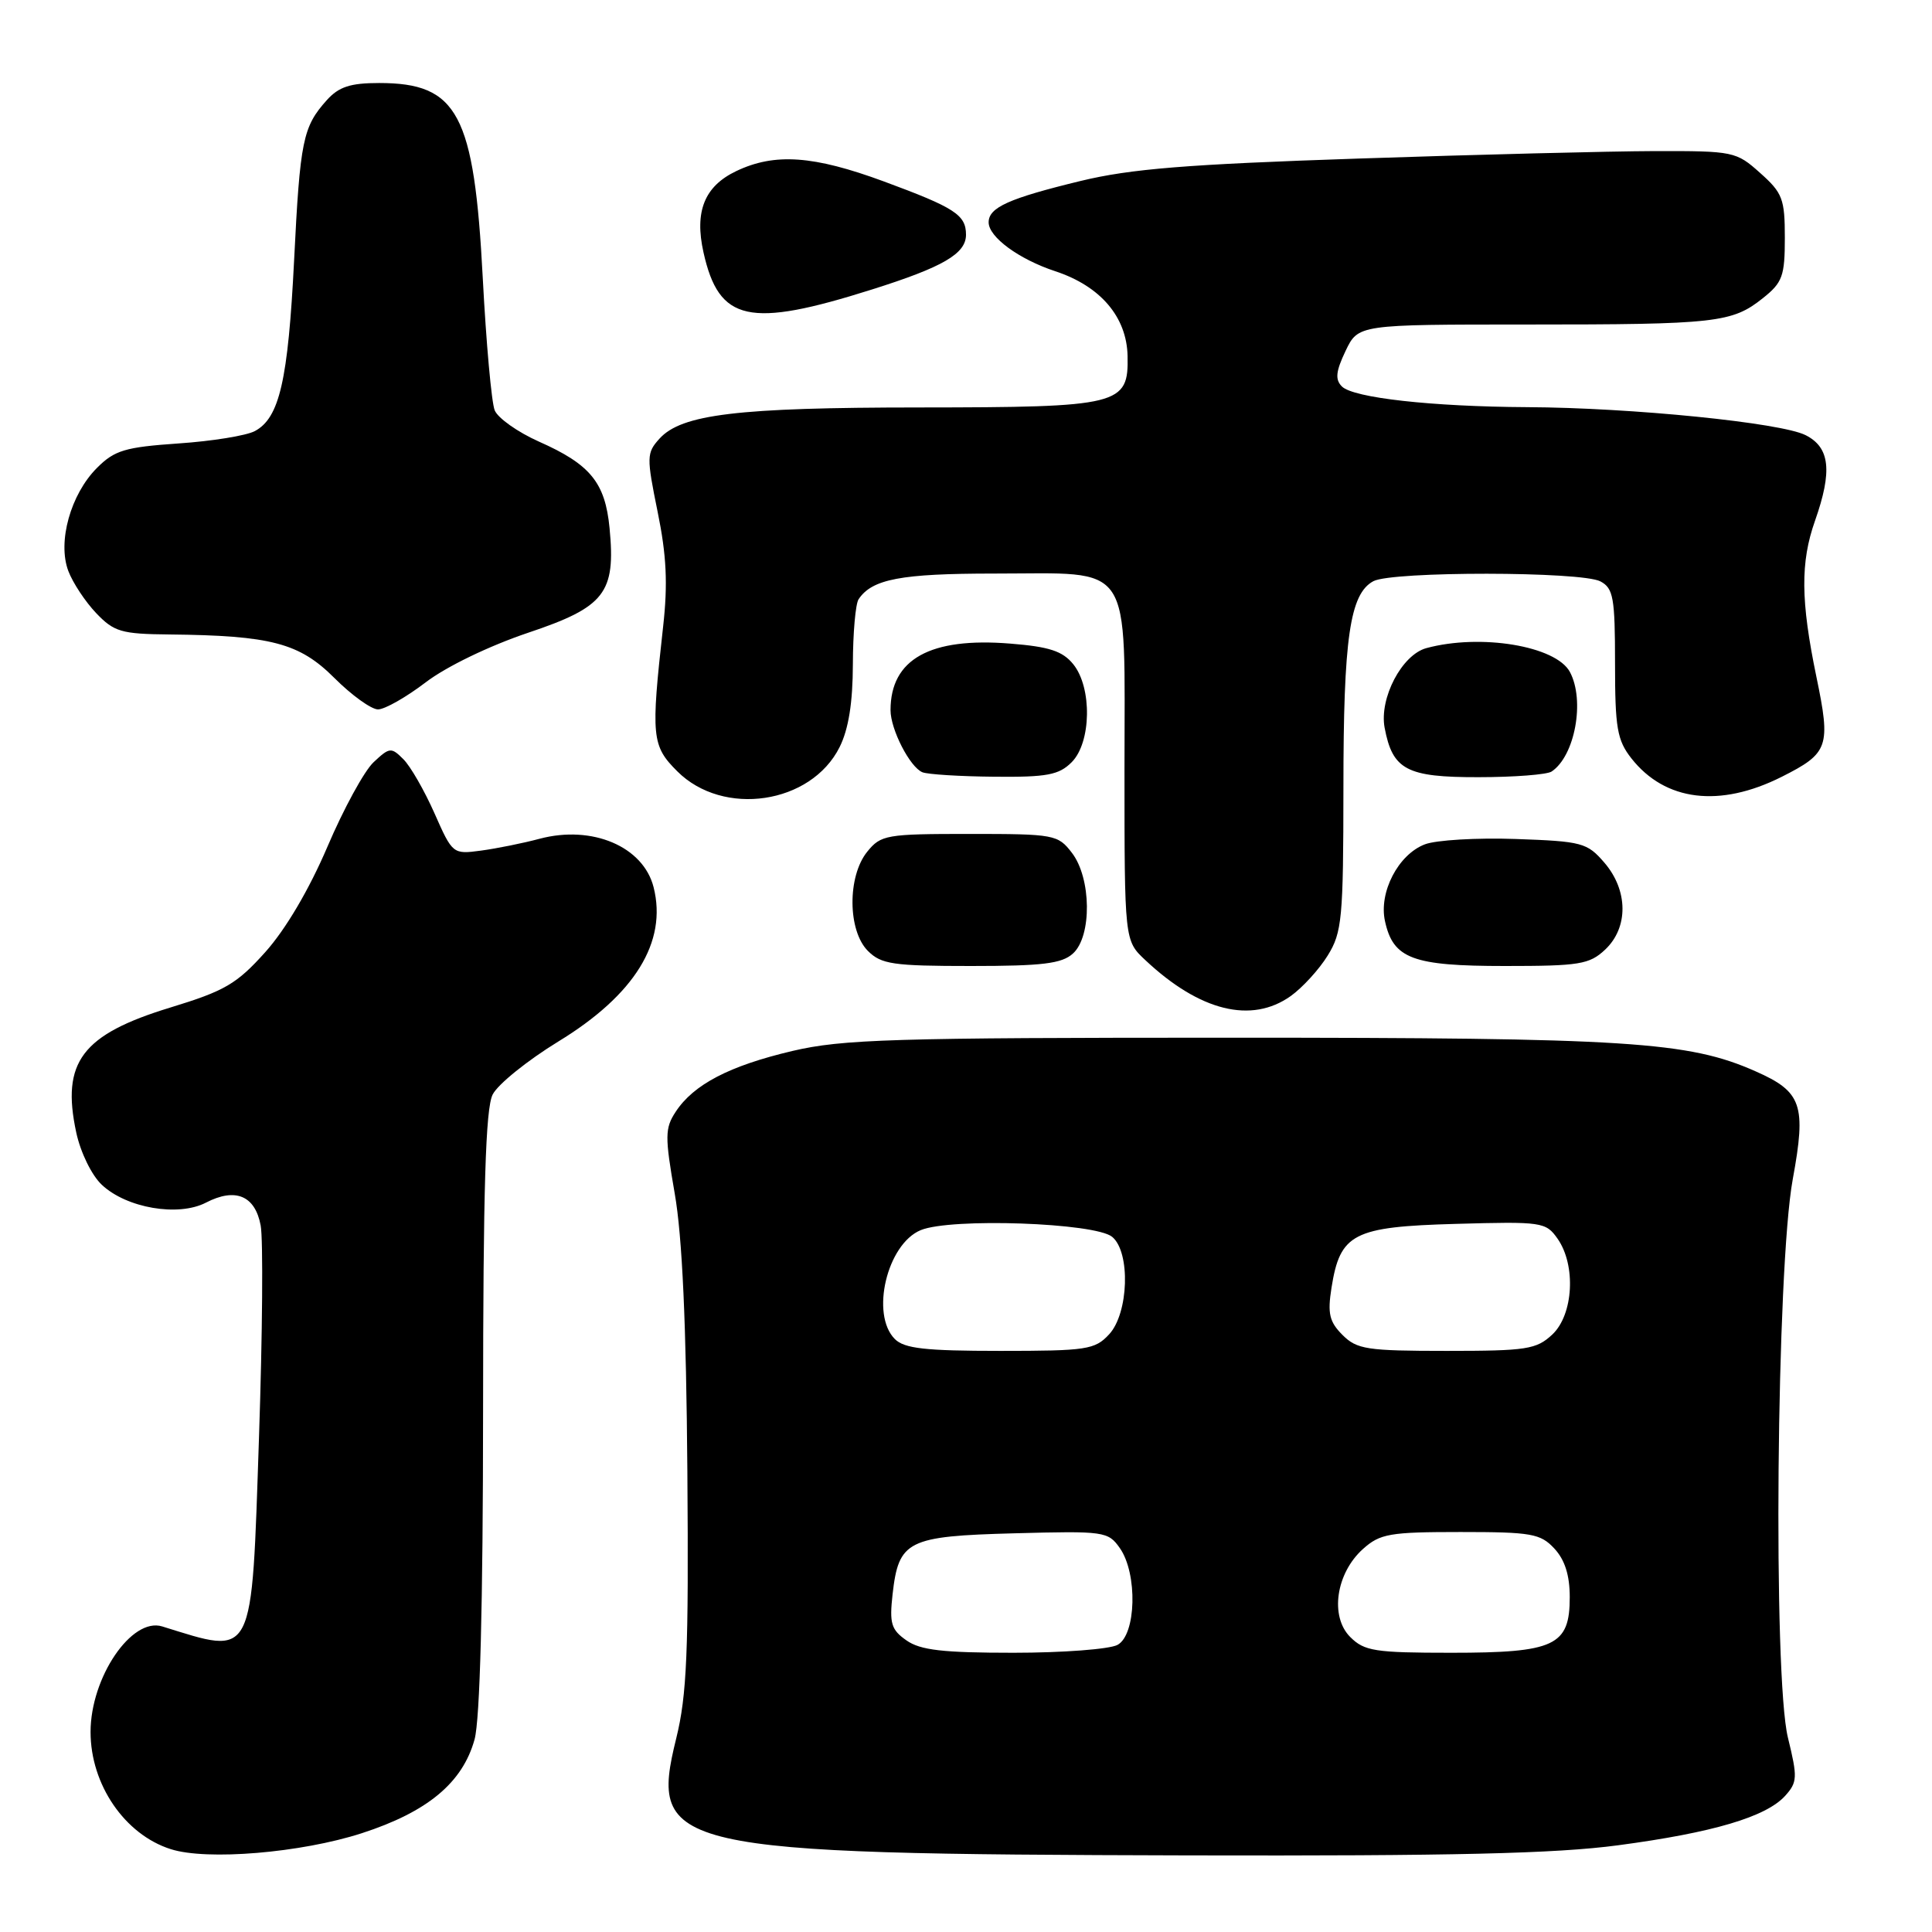 <?xml version="1.0" encoding="UTF-8" standalone="no"?>
<!DOCTYPE svg PUBLIC "-//W3C//DTD SVG 1.1//EN" "http://www.w3.org/Graphics/SVG/1.1/DTD/svg11.dtd" >
<svg xmlns="http://www.w3.org/2000/svg" xmlns:xlink="http://www.w3.org/1999/xlink" version="1.1" viewBox="0 0 256 256">
 <g >
 <path fill="currentColor"
d=" M 47.94 242.91 C 56.64 240.09 61.29 236.23 62.88 230.49 C 63.60 227.89 64.00 212.75 64.01 187.00 C 64.02 157.44 64.34 146.88 65.28 145.03 C 65.96 143.68 69.89 140.51 73.99 138.00 C 84.10 131.83 88.43 124.82 86.61 117.58 C 85.25 112.17 78.48 109.29 71.50 111.14 C 69.30 111.73 65.81 112.43 63.74 112.71 C 60.01 113.21 59.96 113.17 57.57 107.76 C 56.24 104.76 54.39 101.53 53.45 100.60 C 51.84 98.99 51.62 99.01 49.50 101.00 C 48.26 102.16 45.51 107.21 43.38 112.21 C 40.97 117.85 37.85 123.15 35.16 126.15 C 31.37 130.38 29.79 131.30 22.58 133.50 C 10.85 137.08 8.10 140.73 10.10 150.05 C 10.67 152.71 12.15 155.74 13.50 157.00 C 16.78 160.08 23.61 161.25 27.28 159.36 C 31.19 157.33 33.80 158.42 34.54 162.38 C 34.88 164.18 34.78 176.79 34.32 190.41 C 33.31 220.29 33.81 219.32 21.49 215.51 C 17.44 214.26 12.00 222.27 12.00 229.50 C 12.00 236.46 16.52 243.08 22.62 245.02 C 27.41 246.56 39.91 245.51 47.94 242.91 Z  M 214.40 244.51 C 226.96 242.84 234.01 240.75 236.54 237.96 C 238.17 236.15 238.20 235.52 236.91 230.25 C 234.92 222.14 235.39 168.03 237.55 156.25 C 239.36 146.40 238.76 144.66 232.61 141.95 C 223.71 138.01 215.76 137.50 163.00 137.50 C 118.25 137.50 111.65 137.70 104.99 139.26 C 96.64 141.23 91.90 143.70 89.53 147.32 C 88.10 149.49 88.09 150.58 89.40 158.12 C 90.41 163.88 90.93 175.41 91.08 195.00 C 91.26 218.92 91.02 224.60 89.60 230.36 C 85.97 245.07 88.66 245.68 157.50 245.85 C 192.55 245.93 206.09 245.62 214.40 244.51 Z  M 171.03 131.98 C 172.58 130.87 174.79 128.46 175.93 126.61 C 177.83 123.54 178.00 121.73 178.01 104.38 C 178.01 84.54 178.86 78.68 181.98 77.01 C 184.46 75.68 209.57 75.70 212.07 77.04 C 213.78 77.95 214.00 79.21 214.00 87.90 C 214.00 96.47 214.28 98.08 216.17 100.49 C 220.64 106.17 227.86 107.06 236.07 102.94 C 242.31 99.80 242.61 98.95 240.68 89.67 C 238.60 79.62 238.55 74.51 240.50 69.00 C 242.82 62.41 242.48 59.29 239.25 57.66 C 235.99 56.01 216.23 54.02 202.34 53.95 C 189.72 53.88 179.32 52.72 177.81 51.21 C 176.89 50.29 177.00 49.22 178.29 46.51 C 179.97 43.00 179.97 43.00 202.36 43.00 C 227.42 43.00 229.51 42.77 233.60 39.50 C 236.19 37.44 236.50 36.58 236.50 31.51 C 236.50 26.36 236.20 25.56 233.23 22.92 C 230.05 20.07 229.70 20.00 219.23 20.02 C 213.33 20.04 195.68 20.48 180.00 21.01 C 157.25 21.77 149.82 22.37 143.18 23.98 C 133.67 26.29 131.00 27.49 131.00 29.46 C 131.00 31.41 135.01 34.35 139.83 35.94 C 145.83 37.92 149.30 42.00 149.41 47.17 C 149.55 53.69 148.44 53.97 121.80 53.99 C 97.71 54.00 90.31 54.89 87.38 58.13 C 85.67 60.02 85.66 60.55 87.14 67.82 C 88.32 73.58 88.50 77.37 87.87 83.00 C 86.24 97.61 86.35 98.82 89.74 102.20 C 95.83 108.29 107.47 106.56 111.25 99.00 C 112.44 96.62 113.00 93.11 113.01 88.00 C 113.02 83.88 113.36 80.00 113.77 79.40 C 115.55 76.73 119.38 76.00 131.71 76.00 C 150.37 76.00 149.00 73.95 149.00 101.87 C 149.00 124.63 149.00 124.63 151.75 127.21 C 158.96 133.99 165.82 135.69 171.03 131.98 Z  M 142.17 126.35 C 144.70 124.06 144.62 116.36 142.03 113.00 C 140.18 110.59 139.71 110.50 128.47 110.50 C 117.44 110.50 116.72 110.62 114.91 112.86 C 112.27 116.12 112.32 123.32 115.00 126.00 C 116.77 127.77 118.33 128.00 128.67 128.00 C 138.13 128.00 140.69 127.69 142.17 126.35 Z  M 212.69 125.83 C 215.79 122.91 215.75 117.98 212.59 114.31 C 210.31 111.66 209.64 111.48 200.84 111.17 C 195.70 110.99 190.28 111.31 188.80 111.88 C 185.27 113.23 182.67 118.24 183.52 122.07 C 184.61 127.04 187.17 128.00 199.41 128.00 C 209.29 128.00 210.60 127.79 212.69 125.83 Z  M 142.00 101.00 C 144.61 98.39 144.73 91.12 142.21 88.01 C 140.80 86.27 139.03 85.69 133.86 85.28 C 123.24 84.42 118.00 87.34 118.00 94.10 C 118.00 96.65 120.57 101.66 122.23 102.33 C 122.93 102.61 127.21 102.88 131.75 102.92 C 138.73 102.99 140.31 102.69 142.00 101.00 Z  M 205.60 102.23 C 208.69 100.17 210.04 92.82 208.02 89.04 C 206.17 85.59 196.19 83.93 189.00 85.88 C 185.75 86.76 182.74 92.52 183.47 96.43 C 184.52 102.01 186.39 103.00 195.90 102.98 C 200.63 102.98 205.00 102.64 205.60 102.23 Z  M 56.41 90.41 C 59.15 88.32 64.83 85.58 69.96 83.85 C 80.16 80.43 81.60 78.59 80.77 69.98 C 80.19 63.94 78.22 61.53 71.40 58.51 C 68.60 57.26 65.97 55.40 65.55 54.37 C 65.13 53.34 64.42 45.46 63.97 36.86 C 62.83 15.08 60.67 11.00 50.24 11.00 C 46.43 11.00 44.90 11.50 43.32 13.25 C 40.13 16.80 39.76 18.58 38.97 34.50 C 38.17 50.42 37.03 55.38 33.77 57.12 C 32.66 57.72 28.10 58.46 23.64 58.76 C 16.57 59.25 15.18 59.66 12.85 62.00 C 9.35 65.50 7.60 71.80 9.05 75.65 C 9.64 77.22 11.31 79.74 12.75 81.25 C 15.11 83.72 16.08 84.01 22.44 84.07 C 35.91 84.21 39.67 85.20 44.30 89.83 C 46.59 92.12 49.20 94.00 50.09 94.00 C 50.98 94.00 53.83 92.38 56.41 90.41 Z  M 115.50 38.37 C 124.96 35.39 128.00 33.62 128.00 31.10 C 128.00 28.47 126.51 27.51 117.14 24.05 C 107.79 20.60 102.66 20.24 97.56 22.67 C 93.34 24.68 92.00 28.02 93.22 33.46 C 95.27 42.63 99.24 43.51 115.50 38.37 Z  M 120.11 217.36 C 118.09 215.95 117.84 215.12 118.27 211.26 C 119.08 204.12 120.22 203.55 134.42 203.17 C 146.36 202.85 146.83 202.92 148.39 205.14 C 150.76 208.53 150.56 216.63 148.07 217.96 C 147.00 218.53 140.80 219.00 134.29 219.00 C 124.94 219.00 121.95 218.66 120.11 217.36 Z  M 178.91 216.91 C 176.19 214.19 177.02 208.46 180.60 205.25 C 182.86 203.22 184.14 203.00 193.52 203.00 C 202.93 203.00 204.12 203.21 205.96 205.19 C 207.35 206.68 208.00 208.73 208.00 211.63 C 208.00 218.08 206.03 219.00 192.28 219.00 C 182.17 219.00 180.78 218.78 178.91 216.91 Z  M 118.57 177.43 C 115.32 174.17 117.53 164.85 122.00 163.00 C 125.99 161.35 145.12 162.02 147.37 163.89 C 149.82 165.92 149.56 174.02 146.96 176.81 C 145.08 178.84 143.99 179.00 132.53 179.00 C 122.60 179.00 119.83 178.69 118.57 177.43 Z  M 177.89 176.89 C 176.15 175.15 175.89 174.06 176.43 170.64 C 177.57 163.44 179.30 162.55 192.91 162.17 C 204.34 161.85 204.83 161.92 206.39 164.14 C 208.85 167.66 208.49 174.19 205.69 176.83 C 203.58 178.80 202.31 179.00 191.69 179.00 C 181.13 179.00 179.80 178.80 177.89 176.89 Z "/>
</g>
</svg>